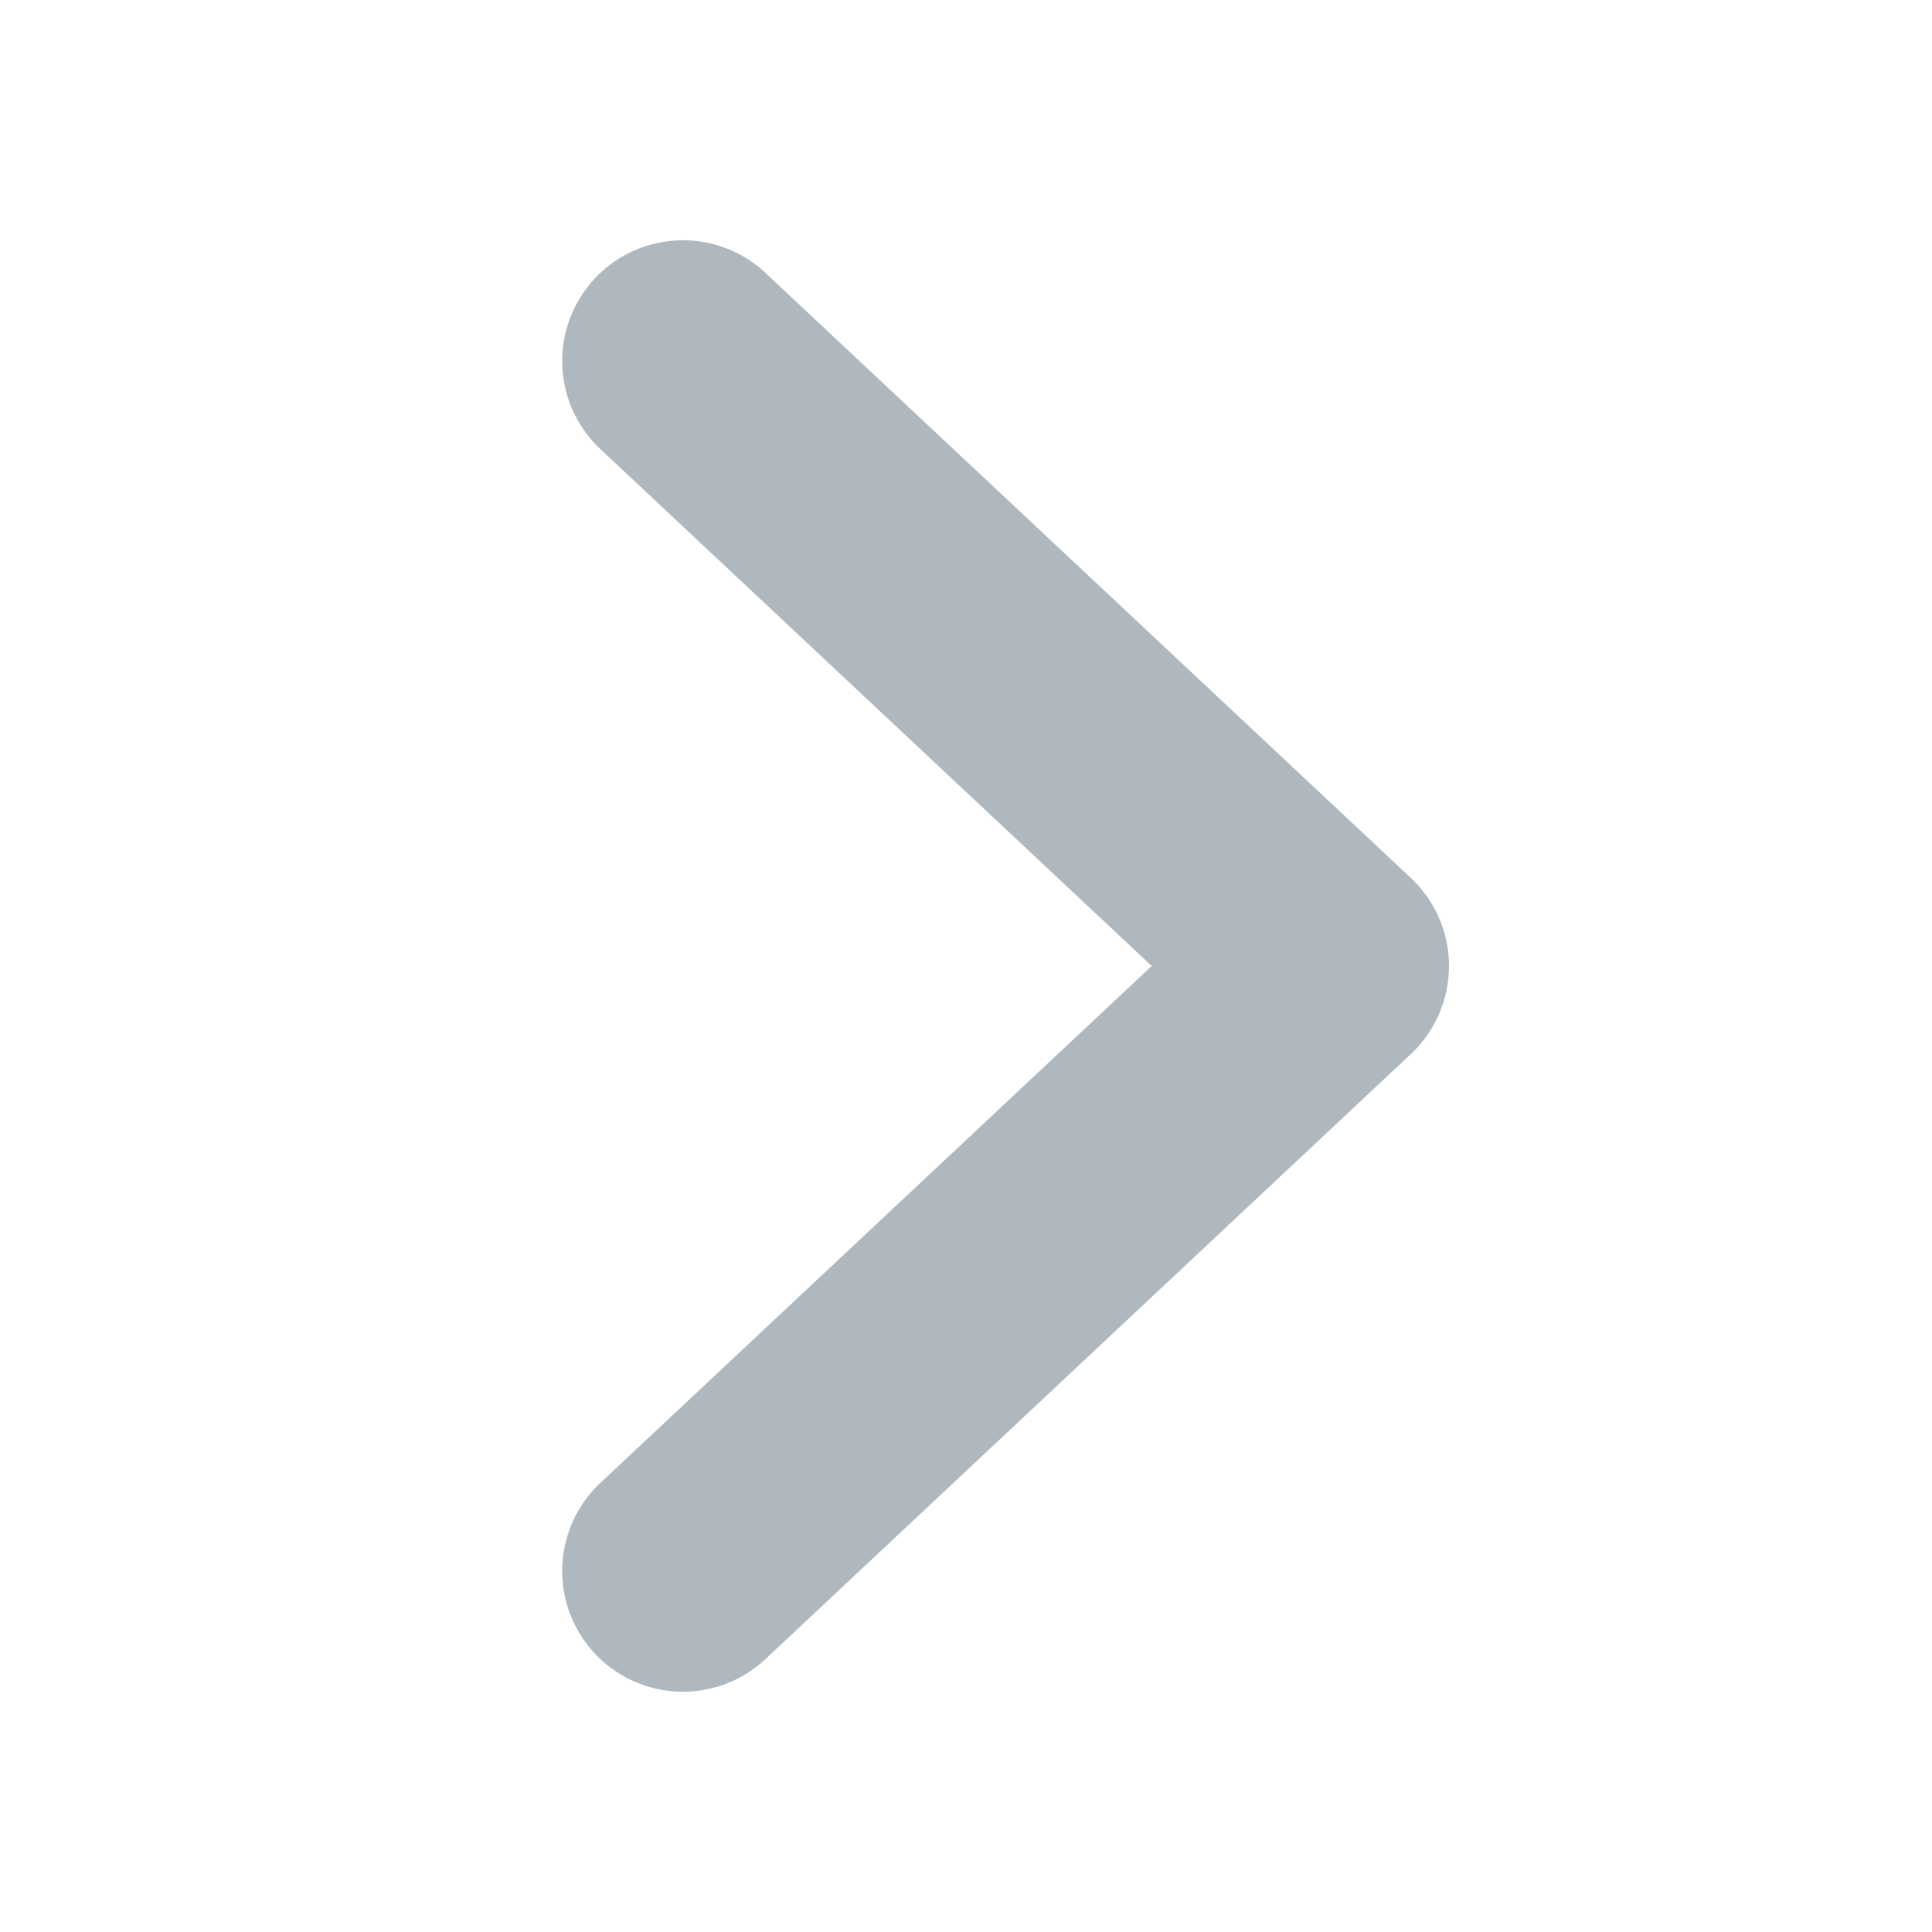 <svg xmlns="http://www.w3.org/2000/svg" width="24" height="24" viewBox="0 0 24 24">
    <path fill="#AFB8BE" fill-rule="nonzero" d="M7.474 18.406a1.5 1.5 0 1 0 2.052 2.188l8-7.5a1.5 1.5 0 0 0 0-2.188l-8-7.5a1.5 1.5 0 1 0-2.052 2.188L14.307 12l-6.833 6.406z"/>
</svg>
